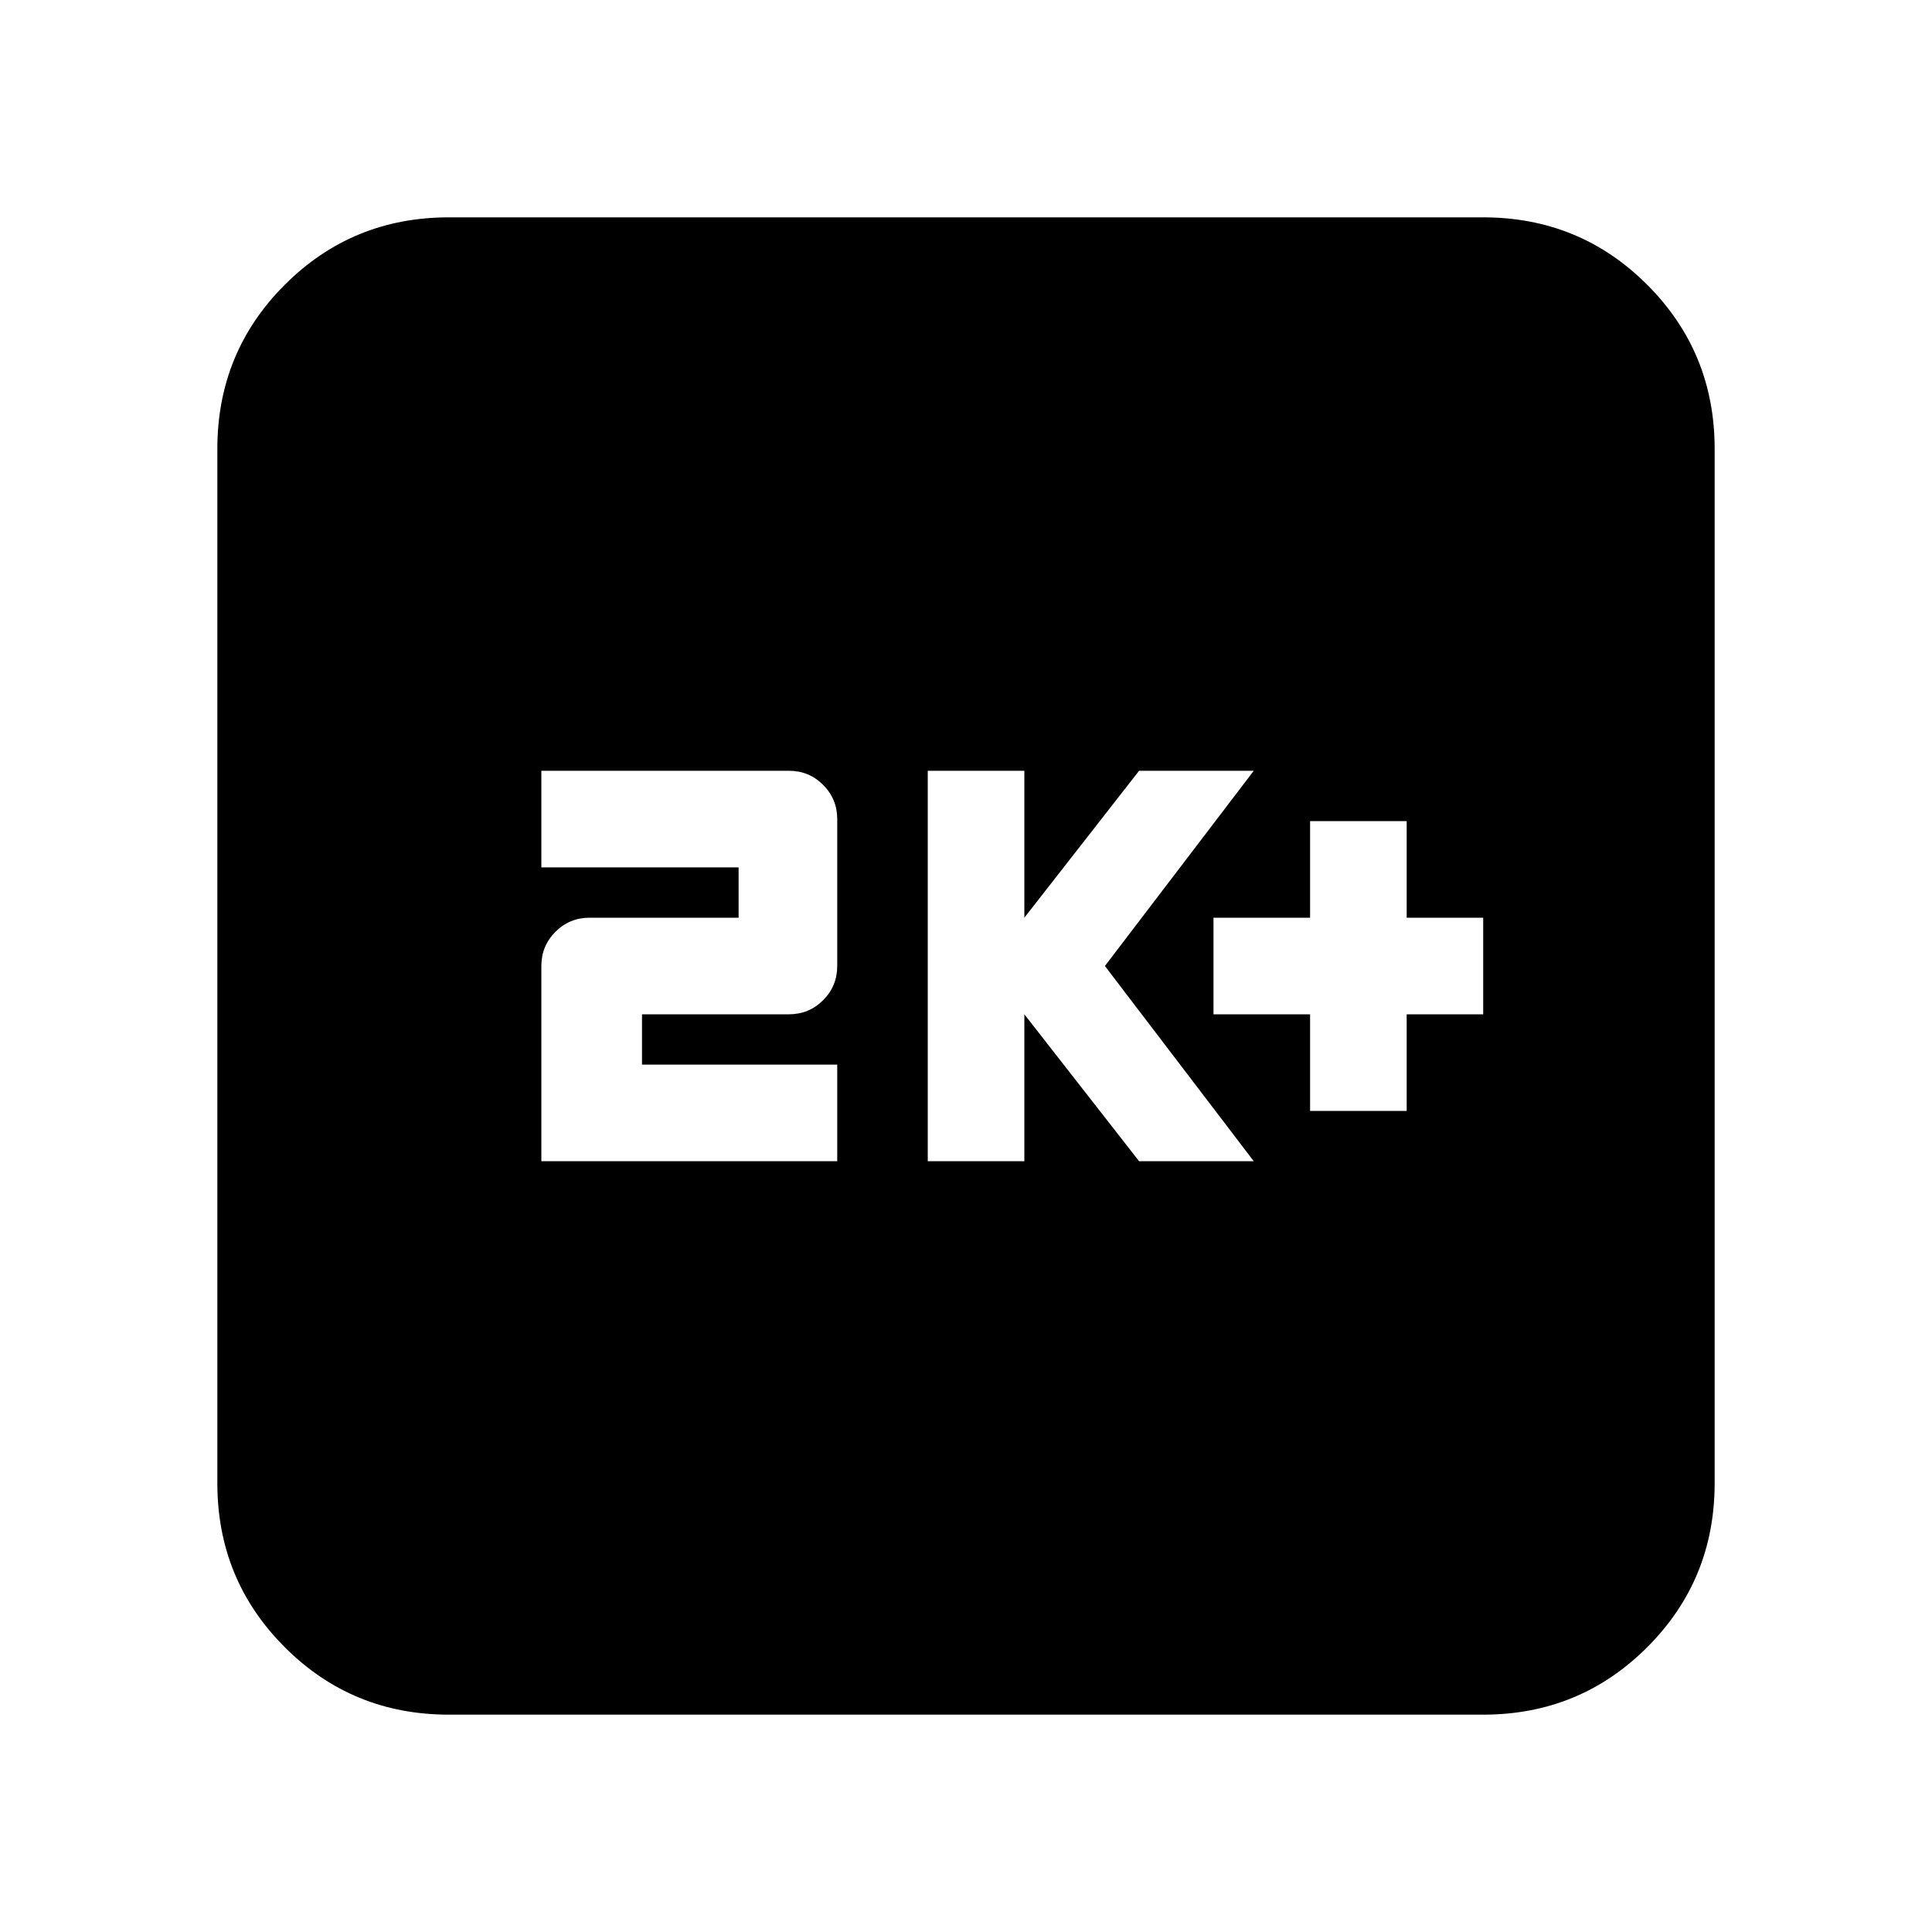 <svg xmlns="http://www.w3.org/2000/svg" height="20" width="20"><path d="M13.562 11.5h1v-1h.792v-1h-.792v-1h-1v1h-1v1h1Zm-3.958.521h1V10.5l1.188 1.521h1.187L11.438 10l1.541-2.021h-1.187L10.604 9.5V7.979h-1Zm-4 0h3.063v-1H6.646V10.5h1.521q.208 0 .354-.146T8.667 10V8.479q0-.208-.146-.354t-.354-.146H5.604v1h2.042V9.5H6.104q-.208 0-.354.146T5.604 10Zm-.958 5.729q-1 0-1.698-.698t-.698-1.698V4.646q0-1 .698-1.698t1.698-.698h10.708q1 0 1.698.698t.698 1.698v10.708q0 1-.698 1.698t-1.698.698Z"/></svg>